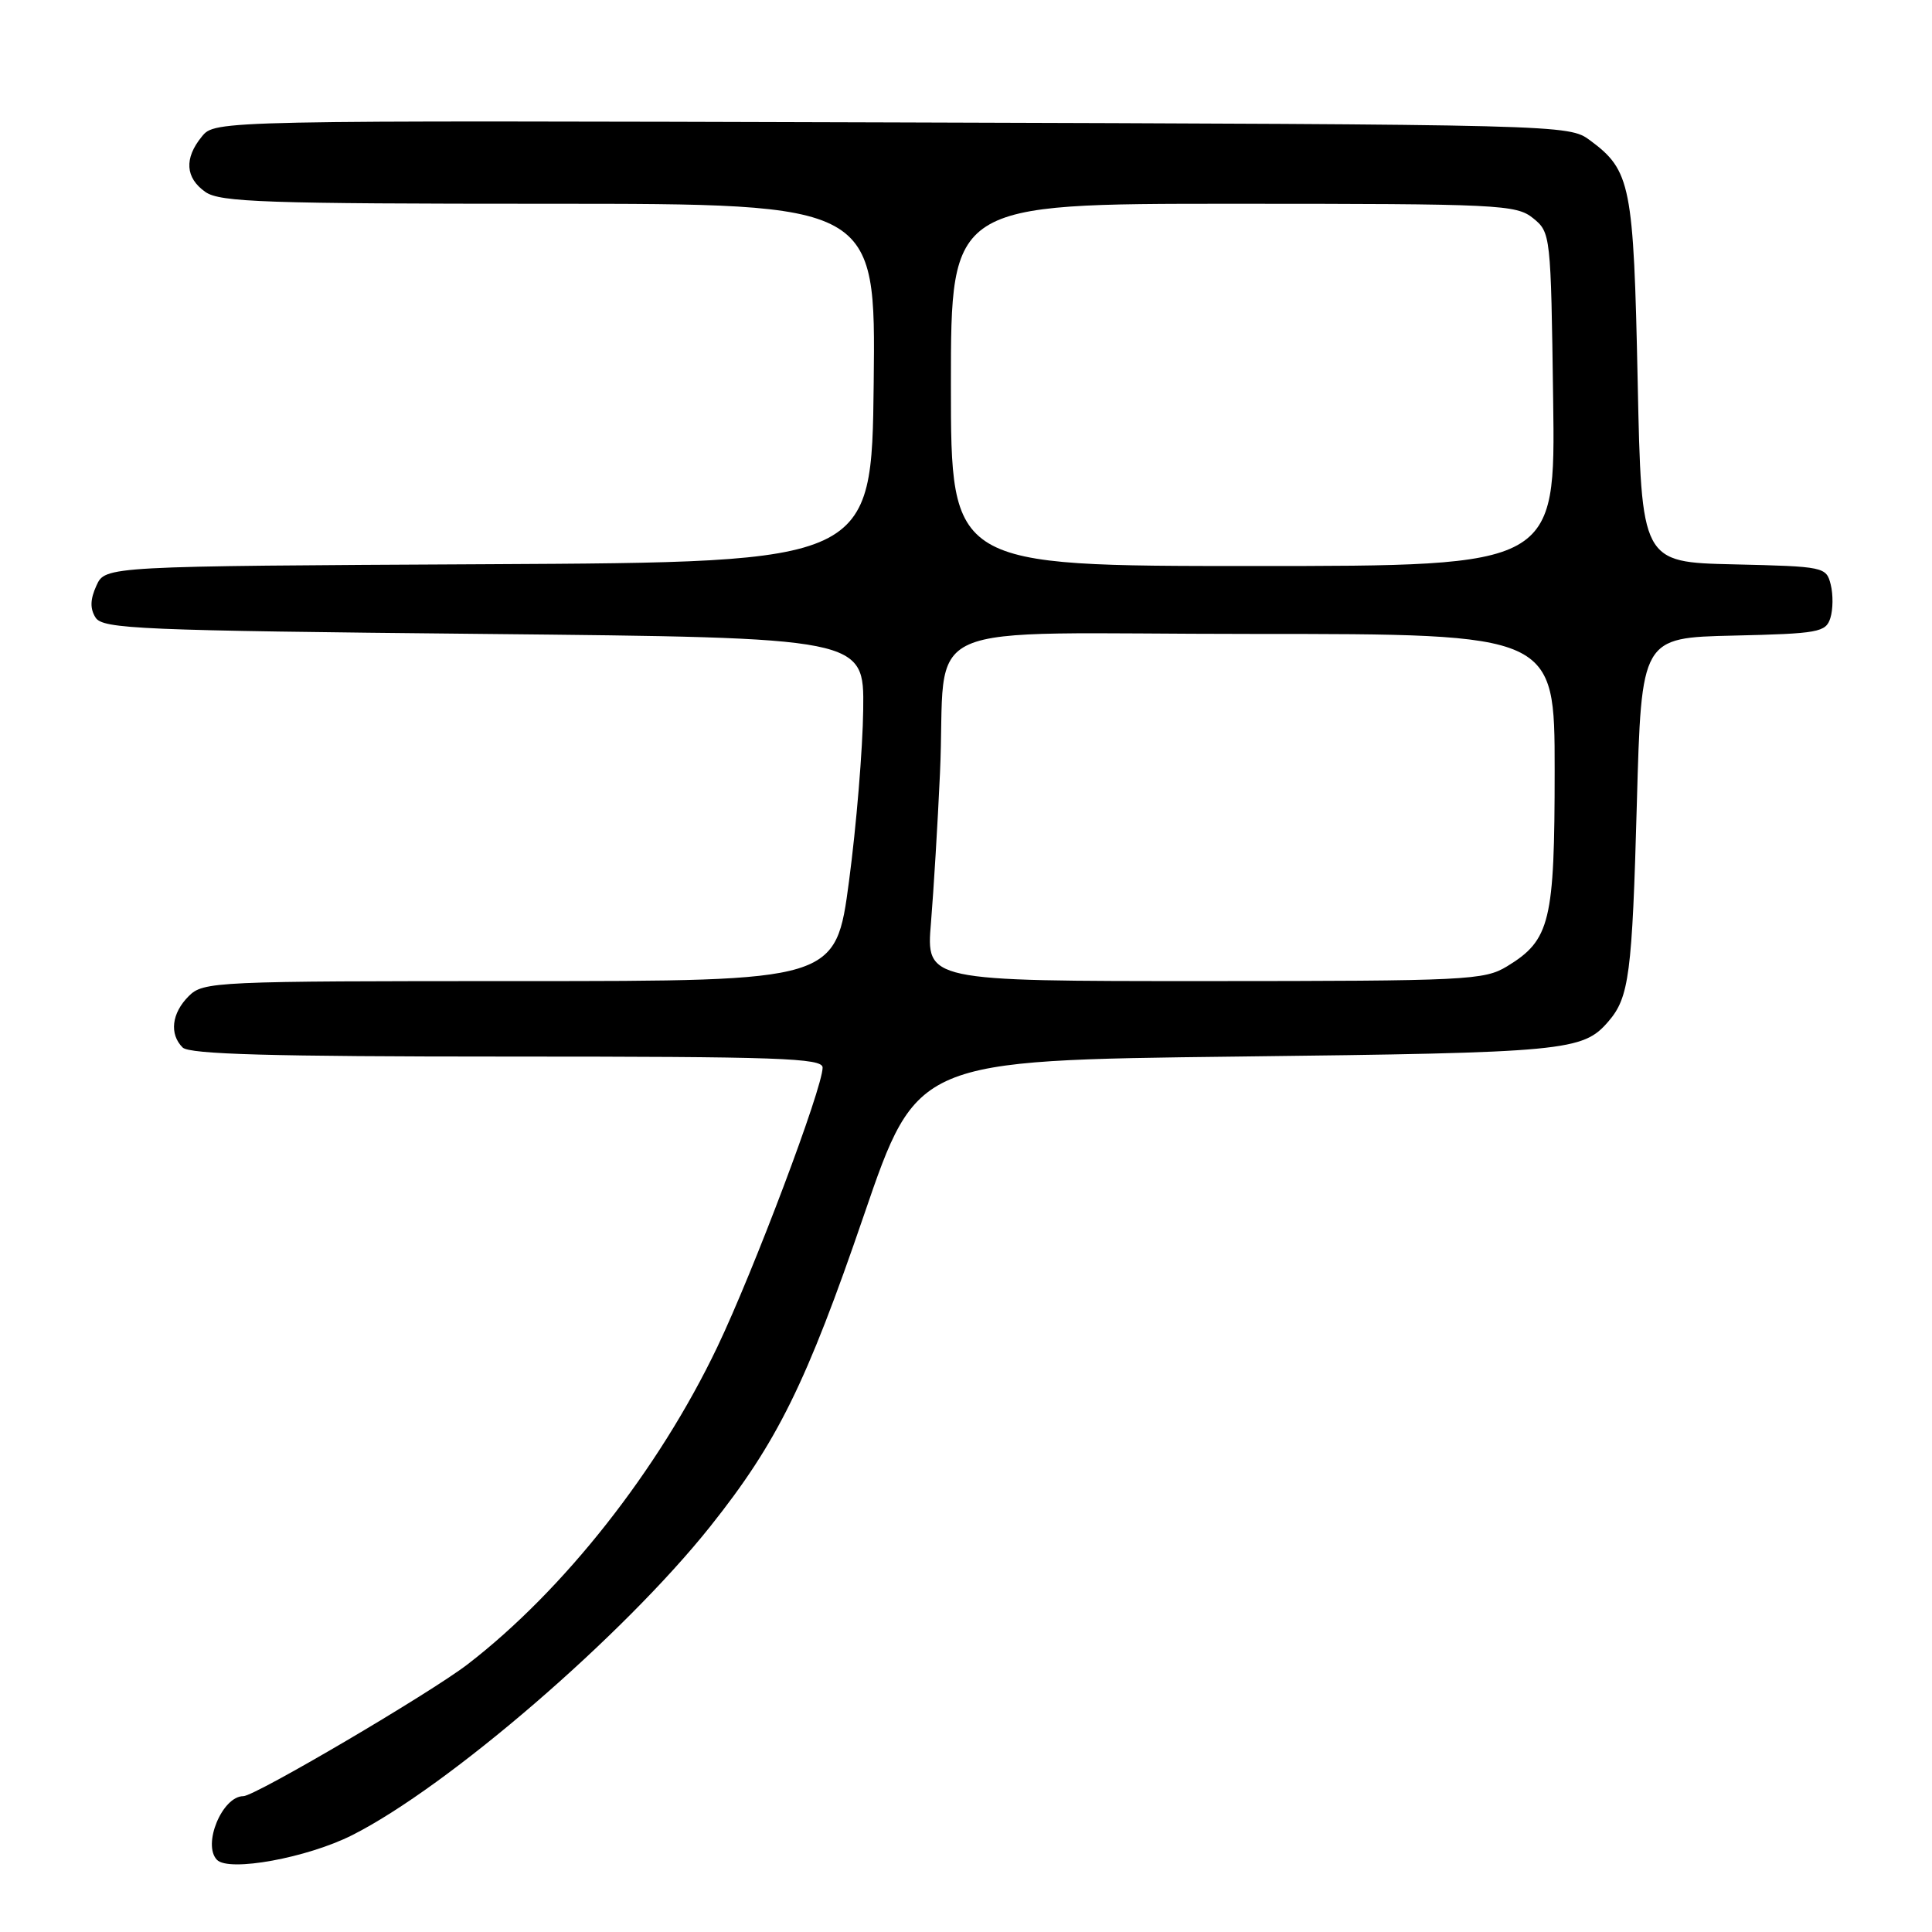<?xml version="1.0" encoding="UTF-8" standalone="no"?>
<!DOCTYPE svg PUBLIC "-//W3C//DTD SVG 1.1//EN" "http://www.w3.org/Graphics/SVG/1.1/DTD/svg11.dtd" >
<svg xmlns="http://www.w3.org/2000/svg" xmlns:xlink="http://www.w3.org/1999/xlink" version="1.1" viewBox="0 0 256 256">
 <g >
 <path fill="currentColor"
d=" M 46.68 243.16 C 59.36 236.76 82.61 216.71 94.13 202.24 C 102.99 191.11 106.85 183.29 114.48 161.00 C 121.50 140.50 121.50 140.50 164.00 140.00 C 207.56 139.49 209.73 139.28 213.11 135.36 C 215.87 132.17 216.27 129.13 216.89 106.50 C 217.50 84.50 217.50 84.50 229.69 84.22 C 240.96 83.96 241.93 83.78 242.53 81.90 C 242.89 80.77 242.91 78.78 242.58 77.46 C 241.99 75.11 241.72 75.06 229.74 74.78 C 217.50 74.50 217.50 74.50 217.00 50.50 C 216.46 24.47 216.09 22.59 210.68 18.59 C 207.87 16.51 207.36 16.50 118.18 16.22 C 28.50 15.95 28.50 15.95 26.75 18.09 C 24.38 20.98 24.55 23.57 27.22 25.44 C 29.15 26.79 35.17 27.00 72.74 27.00 C 116.04 27.00 116.04 27.00 115.77 50.75 C 115.50 74.50 115.50 74.50 64.72 74.76 C 13.95 75.02 13.95 75.02 12.78 77.59 C 11.95 79.41 11.91 80.64 12.66 81.83 C 13.62 83.34 18.43 83.55 64.11 84.00 C 114.50 84.50 114.50 84.50 114.38 94.00 C 114.32 99.22 113.47 109.46 112.50 116.75 C 110.74 130.00 110.74 130.00 68.87 130.00 C 28.33 130.00 26.94 130.06 25.00 132.00 C 22.74 134.26 22.42 137.02 24.20 138.80 C 25.10 139.70 36.02 140.00 67.20 140.00 C 103.22 140.00 109.00 140.20 109.00 141.46 C 109.00 144.17 99.86 168.41 95.04 178.50 C 87.27 194.76 74.69 210.73 61.96 220.53 C 56.98 224.36 33.79 238.00 32.25 238.00 C 29.45 238.00 26.79 244.42 28.75 246.44 C 30.34 248.07 40.70 246.18 46.68 243.16 Z  M 123.36 122.25 C 123.71 117.99 124.25 109.10 124.55 102.50 C 125.52 81.54 120.00 84.00 166.05 84.00 C 206.00 84.00 206.00 84.00 206.00 102.05 C 206.00 122.13 205.41 124.56 199.70 128.04 C 196.68 129.88 194.43 129.99 159.61 130.00 C 122.71 130.00 122.71 130.00 123.36 122.25 Z  M 126.00 51.00 C 126.00 27.00 126.00 27.00 163.39 27.00 C 198.70 27.00 200.91 27.11 203.14 28.91 C 205.47 30.80 205.50 31.07 205.80 52.91 C 206.11 75.00 206.11 75.00 166.05 75.00 C 126.00 75.00 126.00 75.00 126.00 51.00 Z "/>
</g>
</svg>